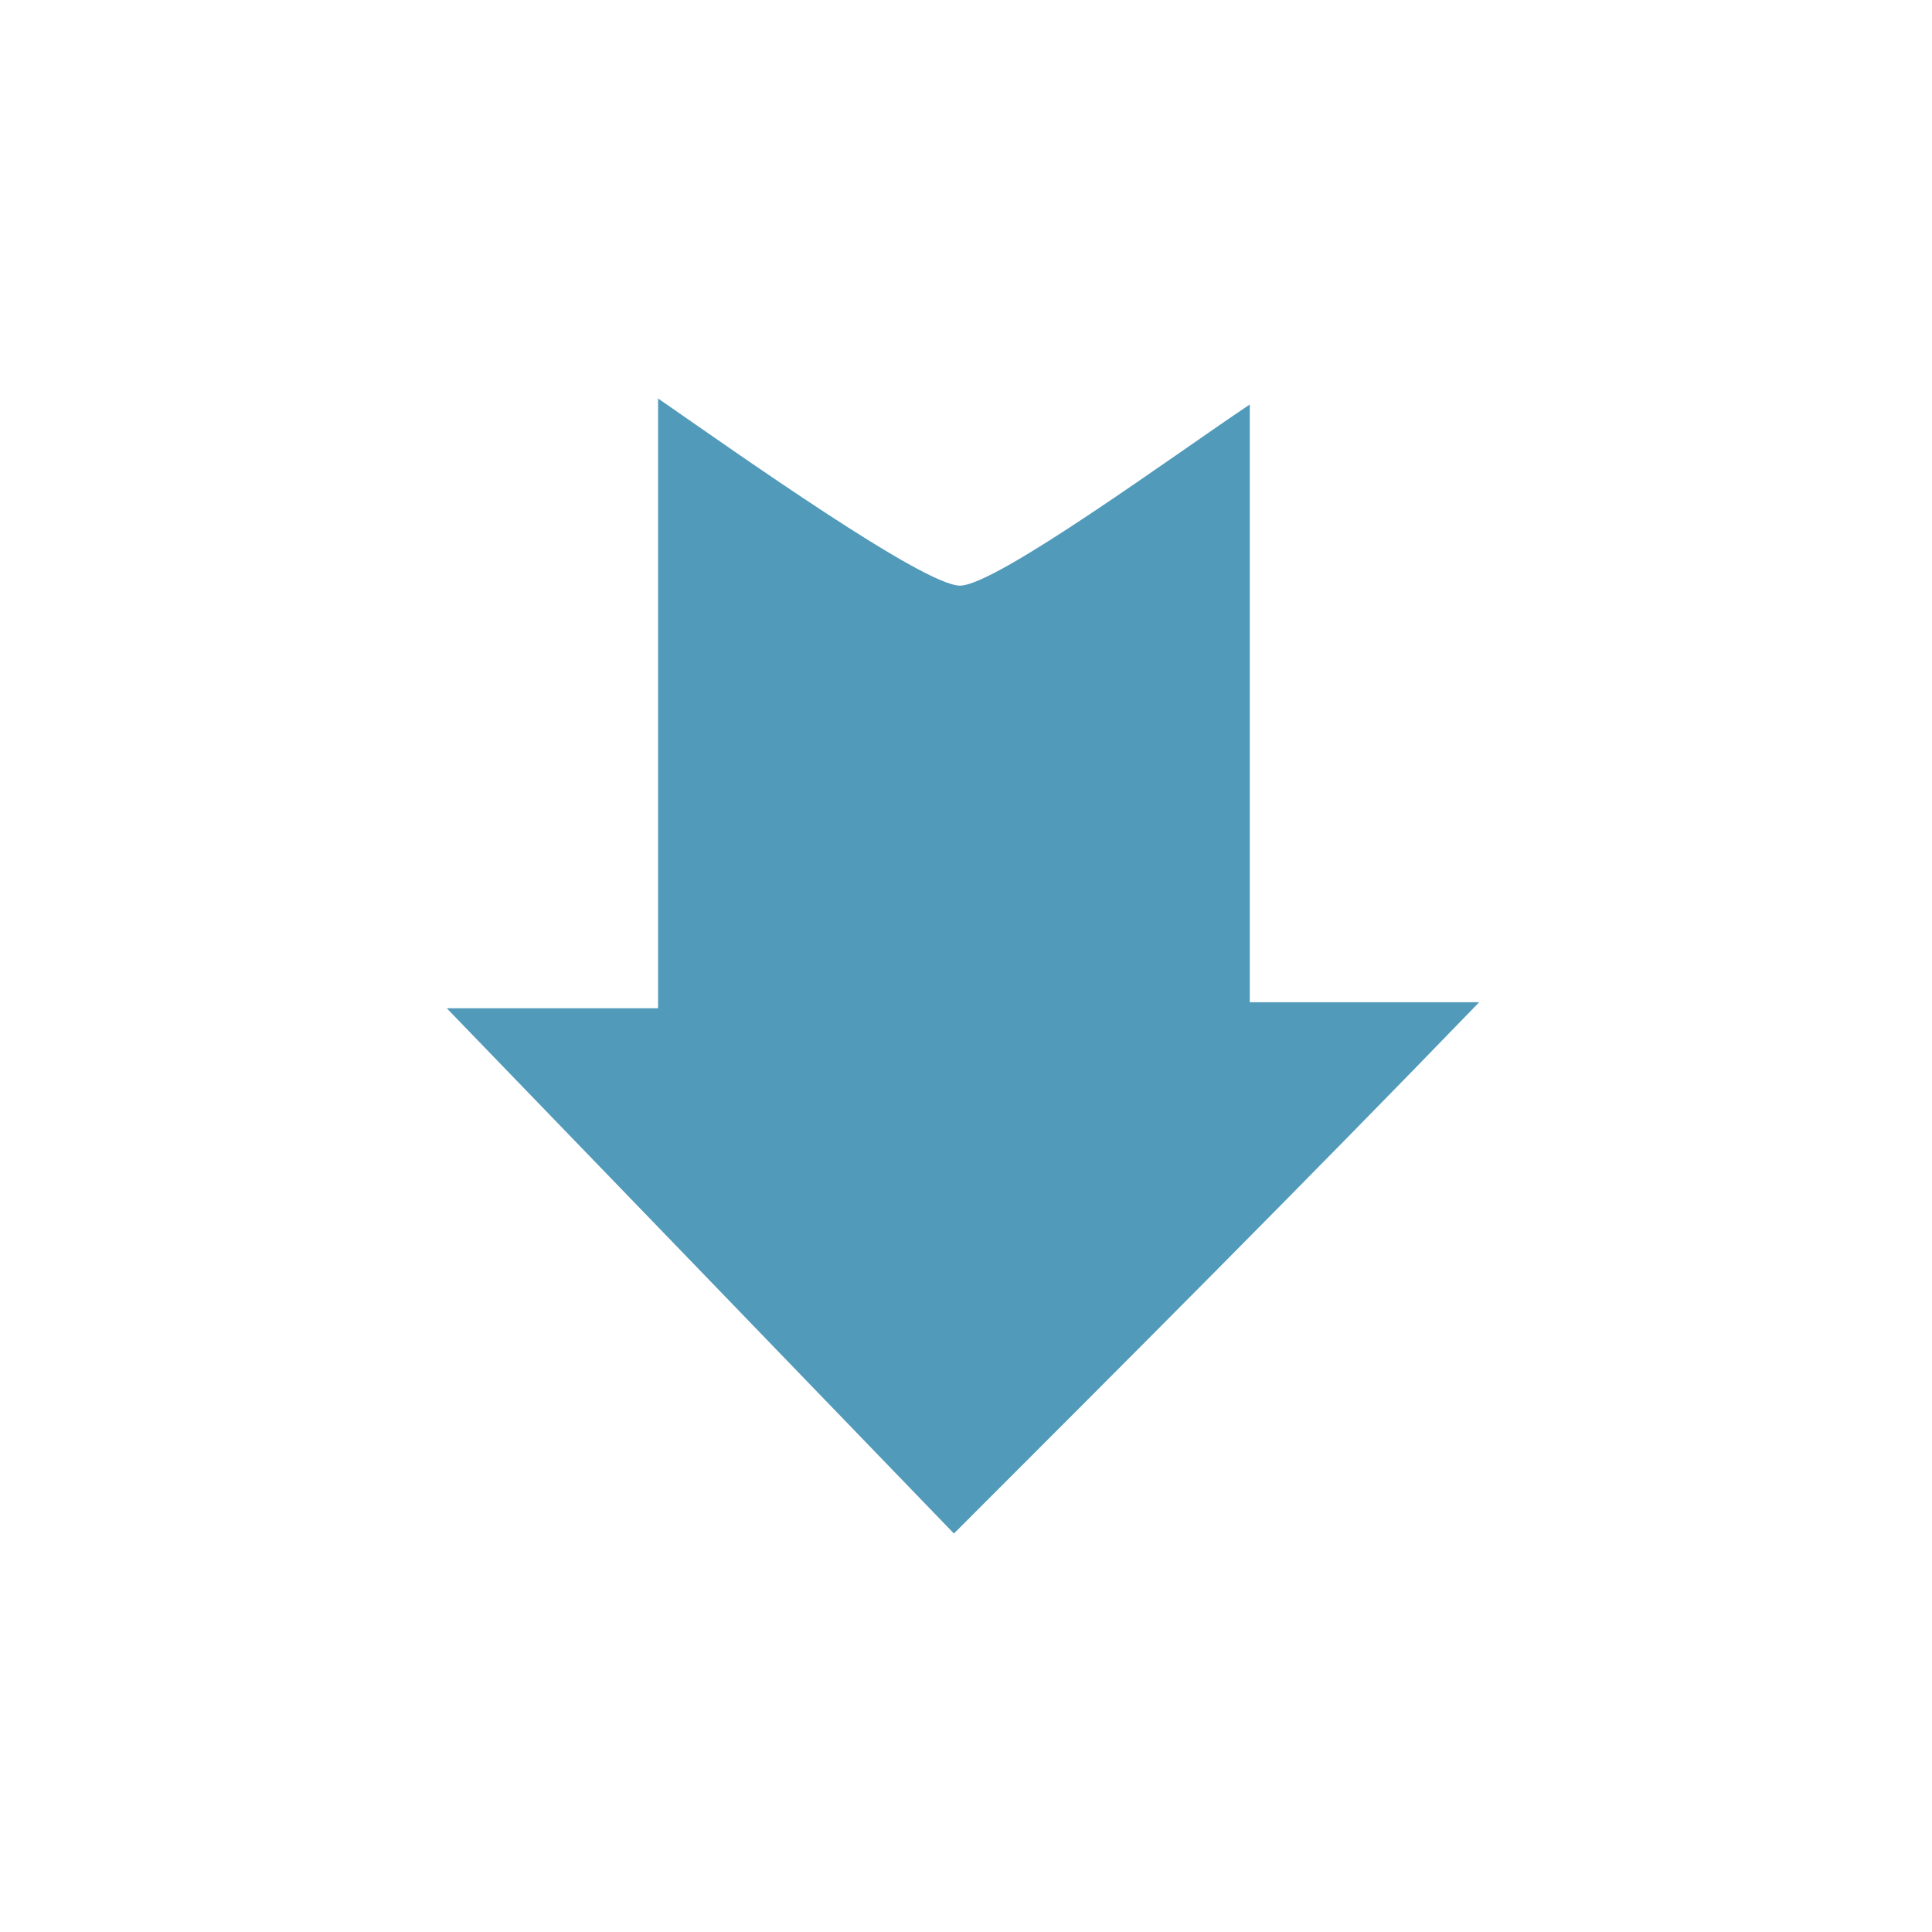 <svg xmlns="http://www.w3.org/2000/svg" style="fill: #519aba;" viewBox="0 0 32 32"><path color="currentColor" d="M20.7 6.7v9.9h3.8c-2.9 3-5.8 5.9-8.7 8.8-2.7-2.8-5.6-5.8-8.4-8.7h3.5V6.6c1.3.9 4.4 3.1 5 3.1.6 0 3.6-2.2 4.8-3z"/></svg>